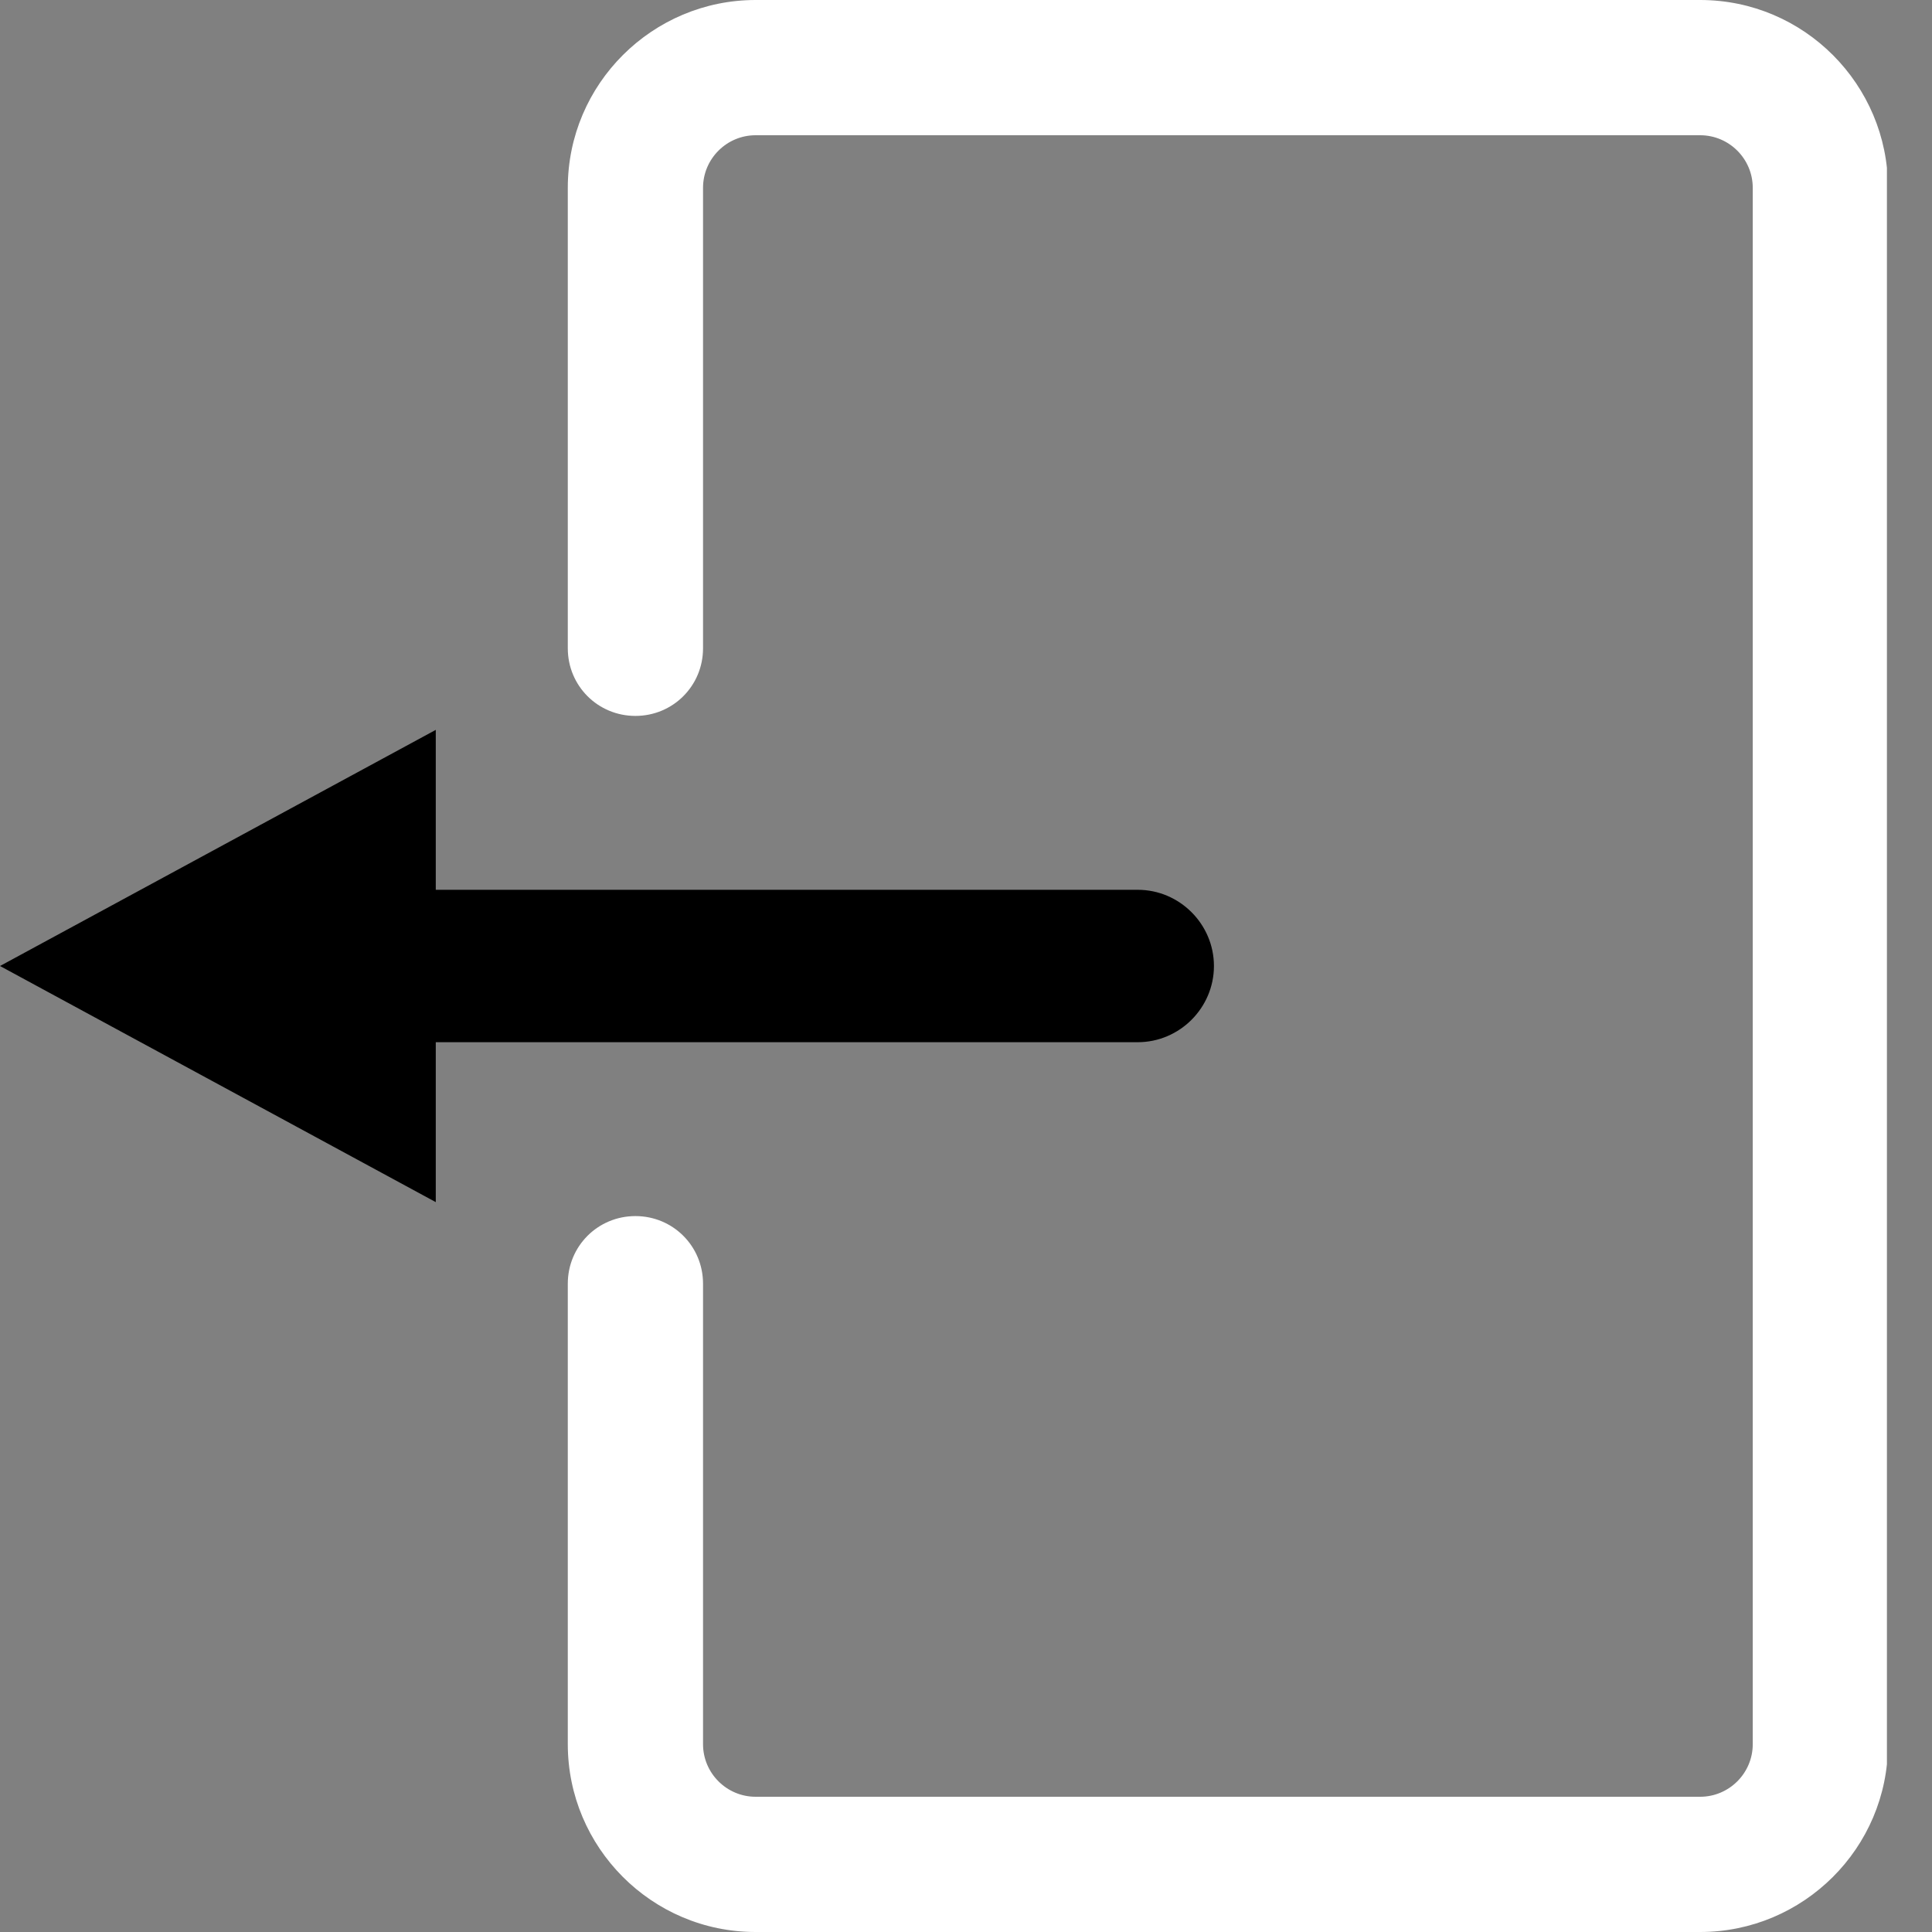 <svg width="18" height="18" viewBox="0 0 18 18" fill="none" xmlns="http://www.w3.org/2000/svg">
<rect x="0" y="0" width="18" height="18" fill="#808080" stroke="none"/>
<g clip-path="url(#clip0_379_11463)">
<path d="M11.31 9C11.31 8.61 10.99 8.29 10.6 8.29H4.06V6.8L0 9L4.06 11.2V9.71H10.6C10.99 9.71 11.31 9.39 11.31 9Z" fill="currentColor"/>
<path d="M7.04 18H15.84C16.8 18 17.59 17.22 17.59 16.25V1.75C17.59 0.79 16.81 0 15.84 0H7.04C6.08 0 5.29 0.78 5.29 1.75V6.04C5.29 6.39 5.57 6.67 5.92 6.67C6.27 6.67 6.55 6.39 6.55 6.04V1.75C6.55 1.48 6.77 1.26 7.04 1.26H15.84C16.11 1.26 16.33 1.48 16.33 1.75V16.25C16.33 16.52 16.11 16.74 15.84 16.74H7.04C6.77 16.74 6.55 16.52 6.55 16.25V11.96C6.55 11.61 6.27 11.33 5.92 11.33C5.57 11.33 5.29 11.61 5.29 11.96V16.25C5.29 17.21 6.07 18 7.04 18Z" fill="white"/>
</g>
<defs>
<clipPath id="clip0_379_11463">
<rect width="17.58" height="18" fill="white"/>
</clipPath>
</defs>
</svg>

